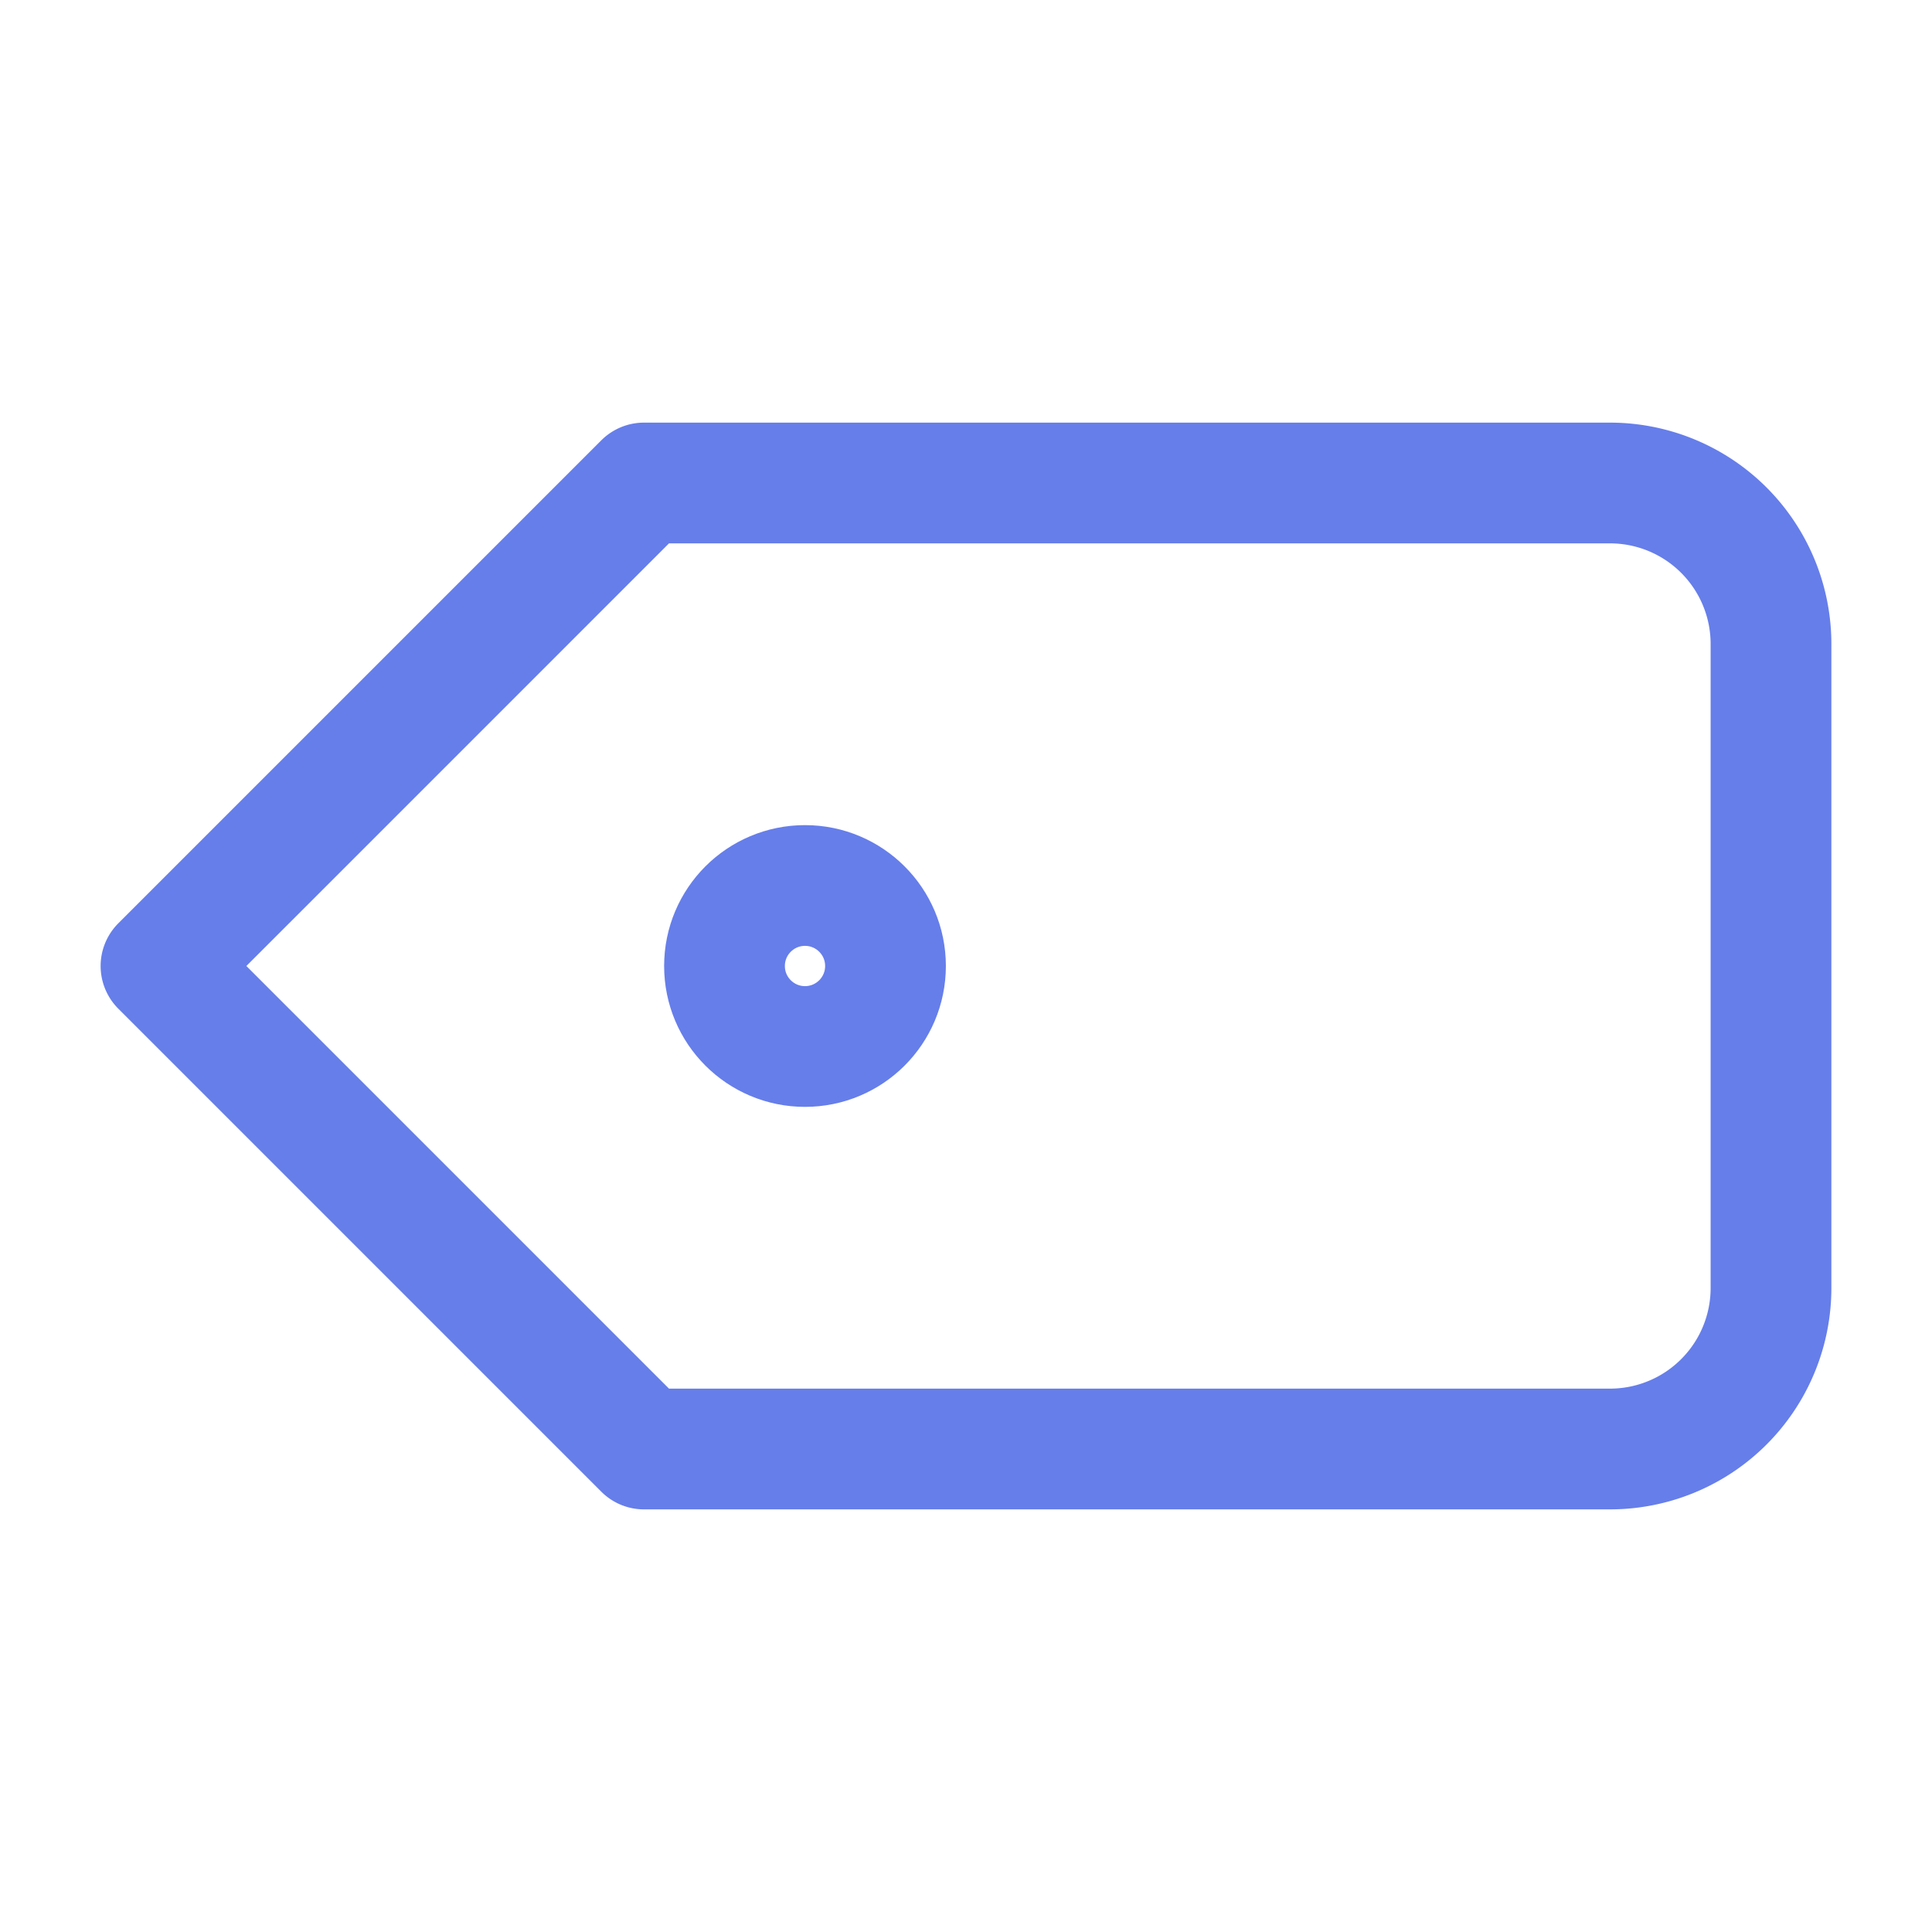 <svg role="img" xmlns="http://www.w3.org/2000/svg" width="48px" height="48px" viewBox="0 0 24 24" aria-labelledby="tagAltIconTitle" stroke="#667eea" stroke-width="1.5" stroke-linecap="round" stroke-linejoin="round" fill="none" color="#667eea"> <title id="tagAltIconTitle">Tag</title> <circle cx="10" cy="12" r="1"/> <path d="M8 18l-6-6 6-6h12a2 2 0 0 1 2 2v8a2 2 0 0 1-2 2H8z"/> </svg>